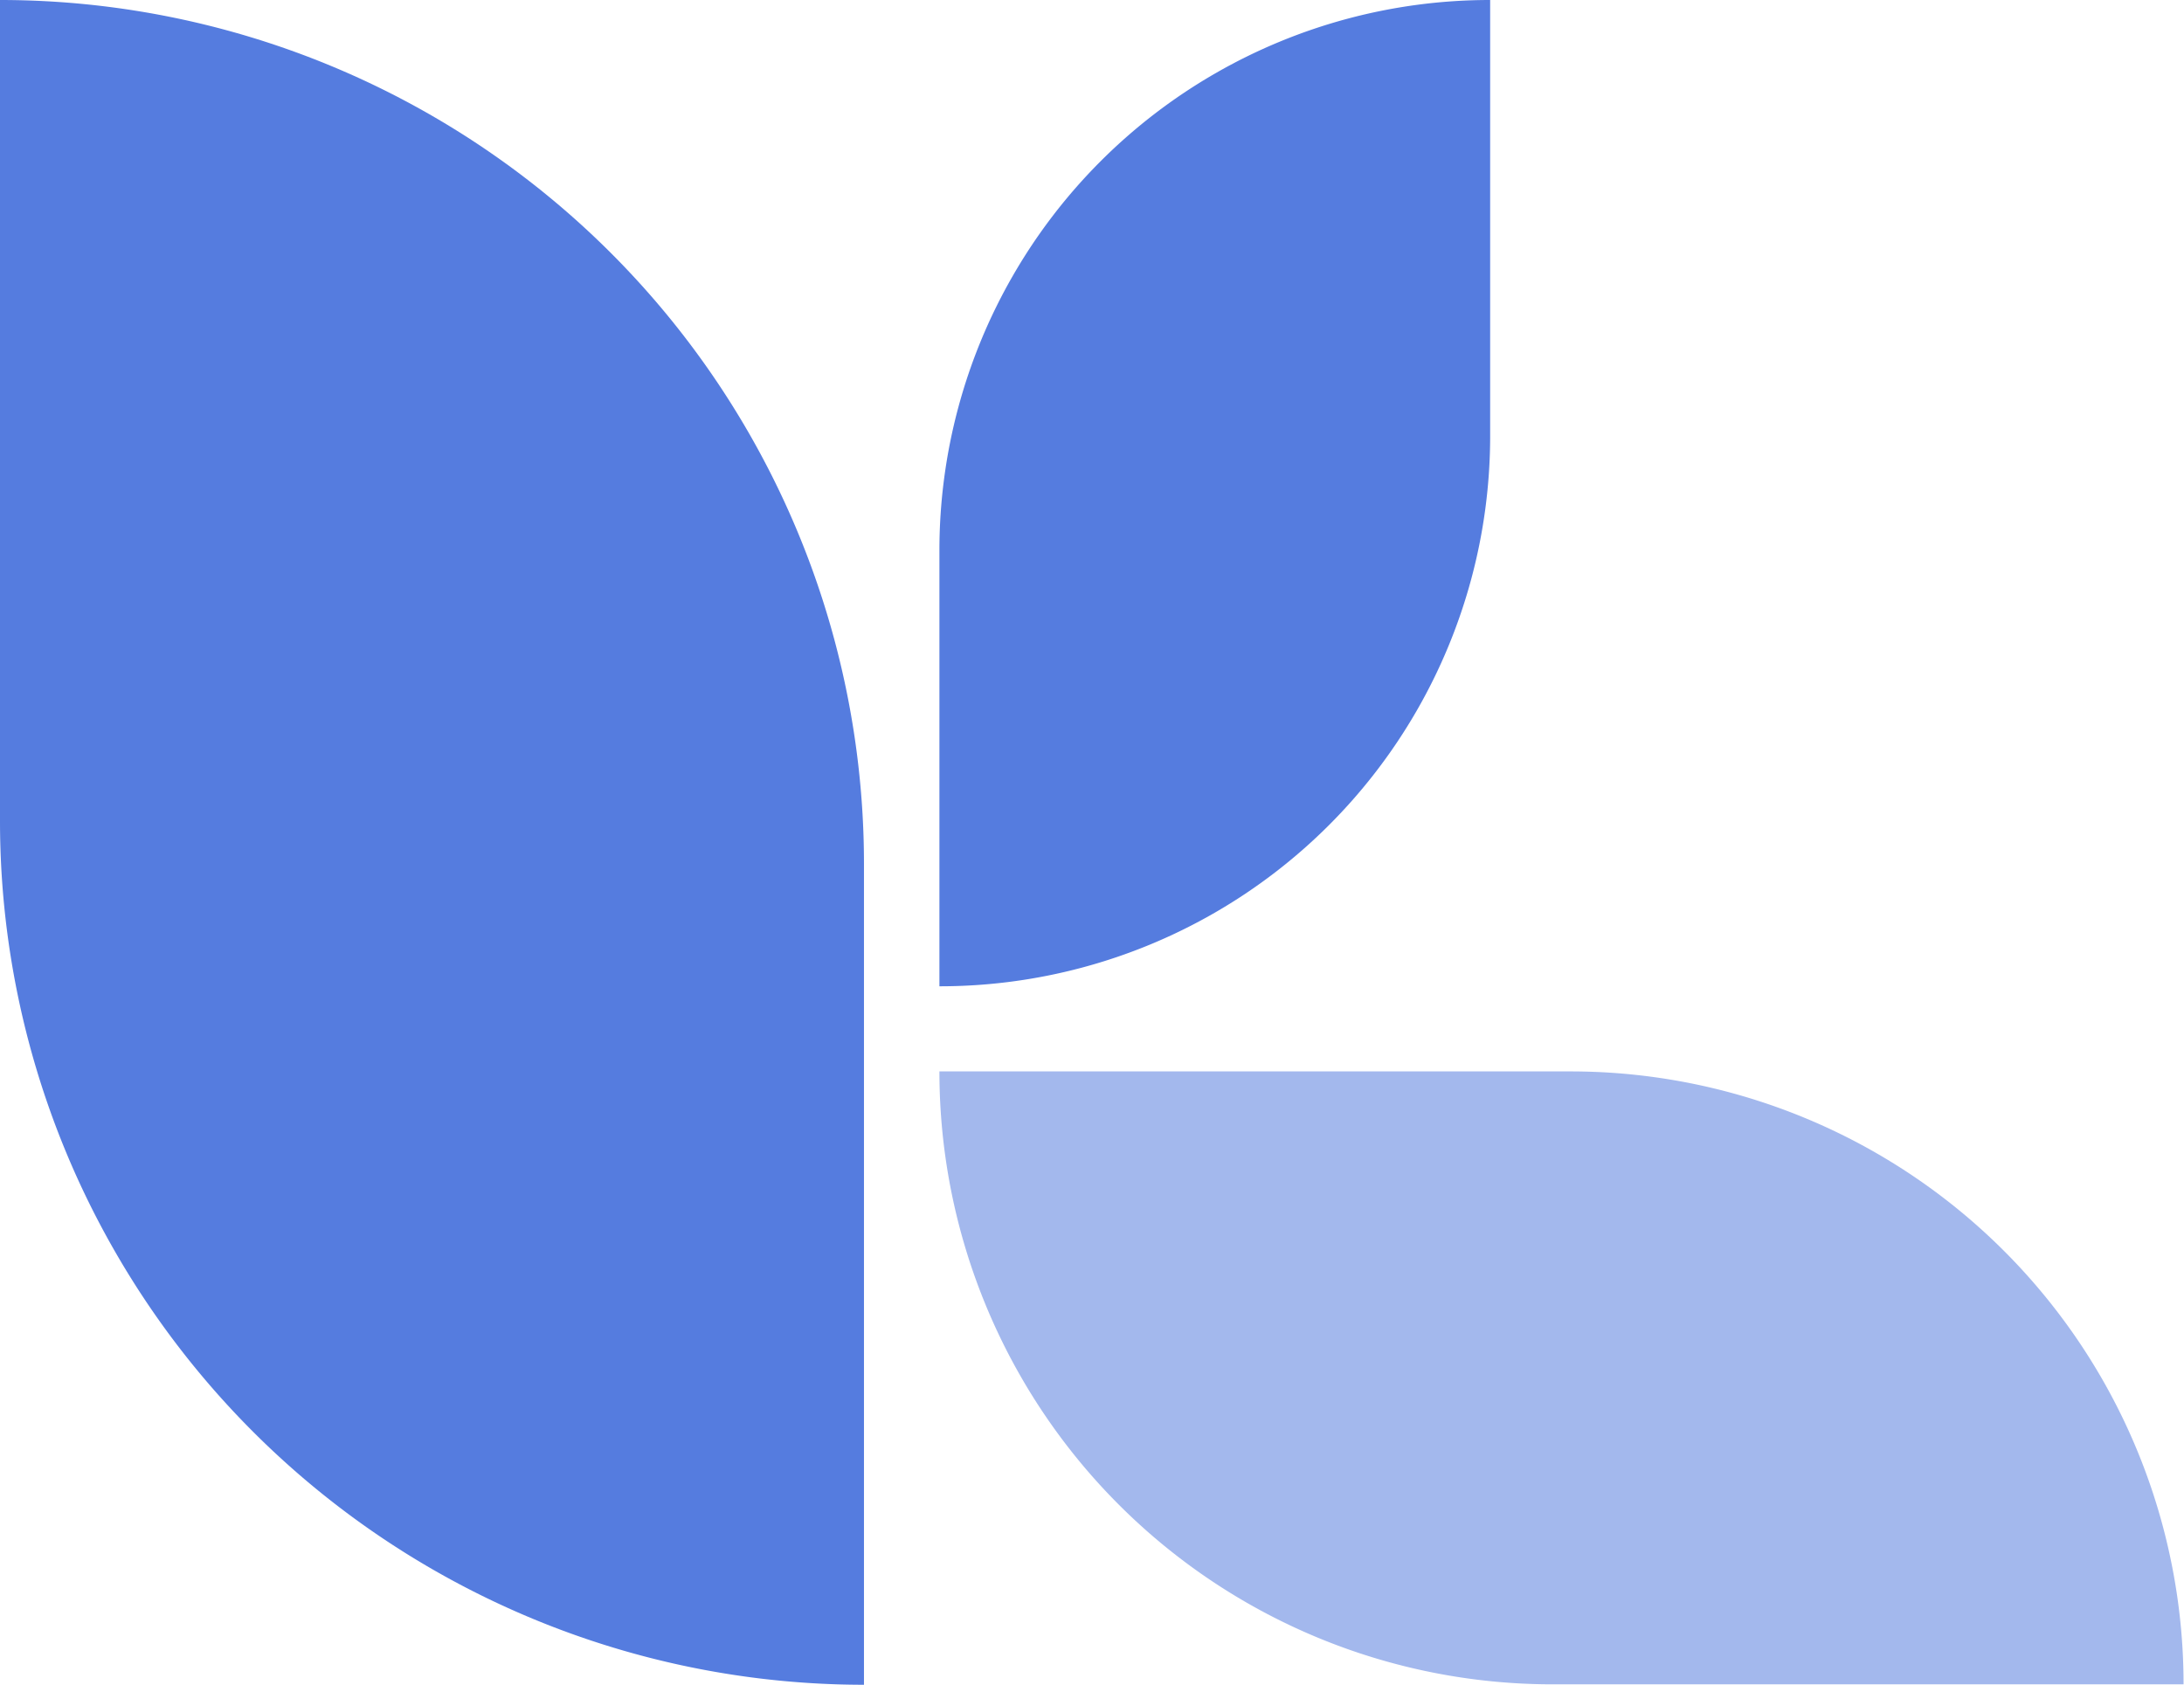 <svg xmlns="http://www.w3.org/2000/svg" viewBox="0 0 148.79 114.79"><g id="Layer_2" data-name="Layer 2"><g id="Graphic_Elements" data-name="Graphic Elements"><path d="M0,0H0A58.86,58.86,0,0,1,58.86,58.86v55.93a0,0,0,0,1,0,0h0A58.86,58.86,0,0,1,0,55.93V0A0,0,0,0,1,0,0Z" style="fill:#557cdf"/><path d="M64,67.2h0V37.5A37.5,37.5,0,0,1,101.52,0h0V29.71A37.49,37.49,0,0,1,64,67.2Z" style="fill:#557cdf"/><path d="M64,73h43a41.76,41.76,0,0,1,41.76,41.76v0a0,0,0,0,1,0,0h-43A41.76,41.76,0,0,1,64,73v0a0,0,0,0,1,0,0Z" style="fill:#557cdf;opacity:0.54"/></g></g></svg>